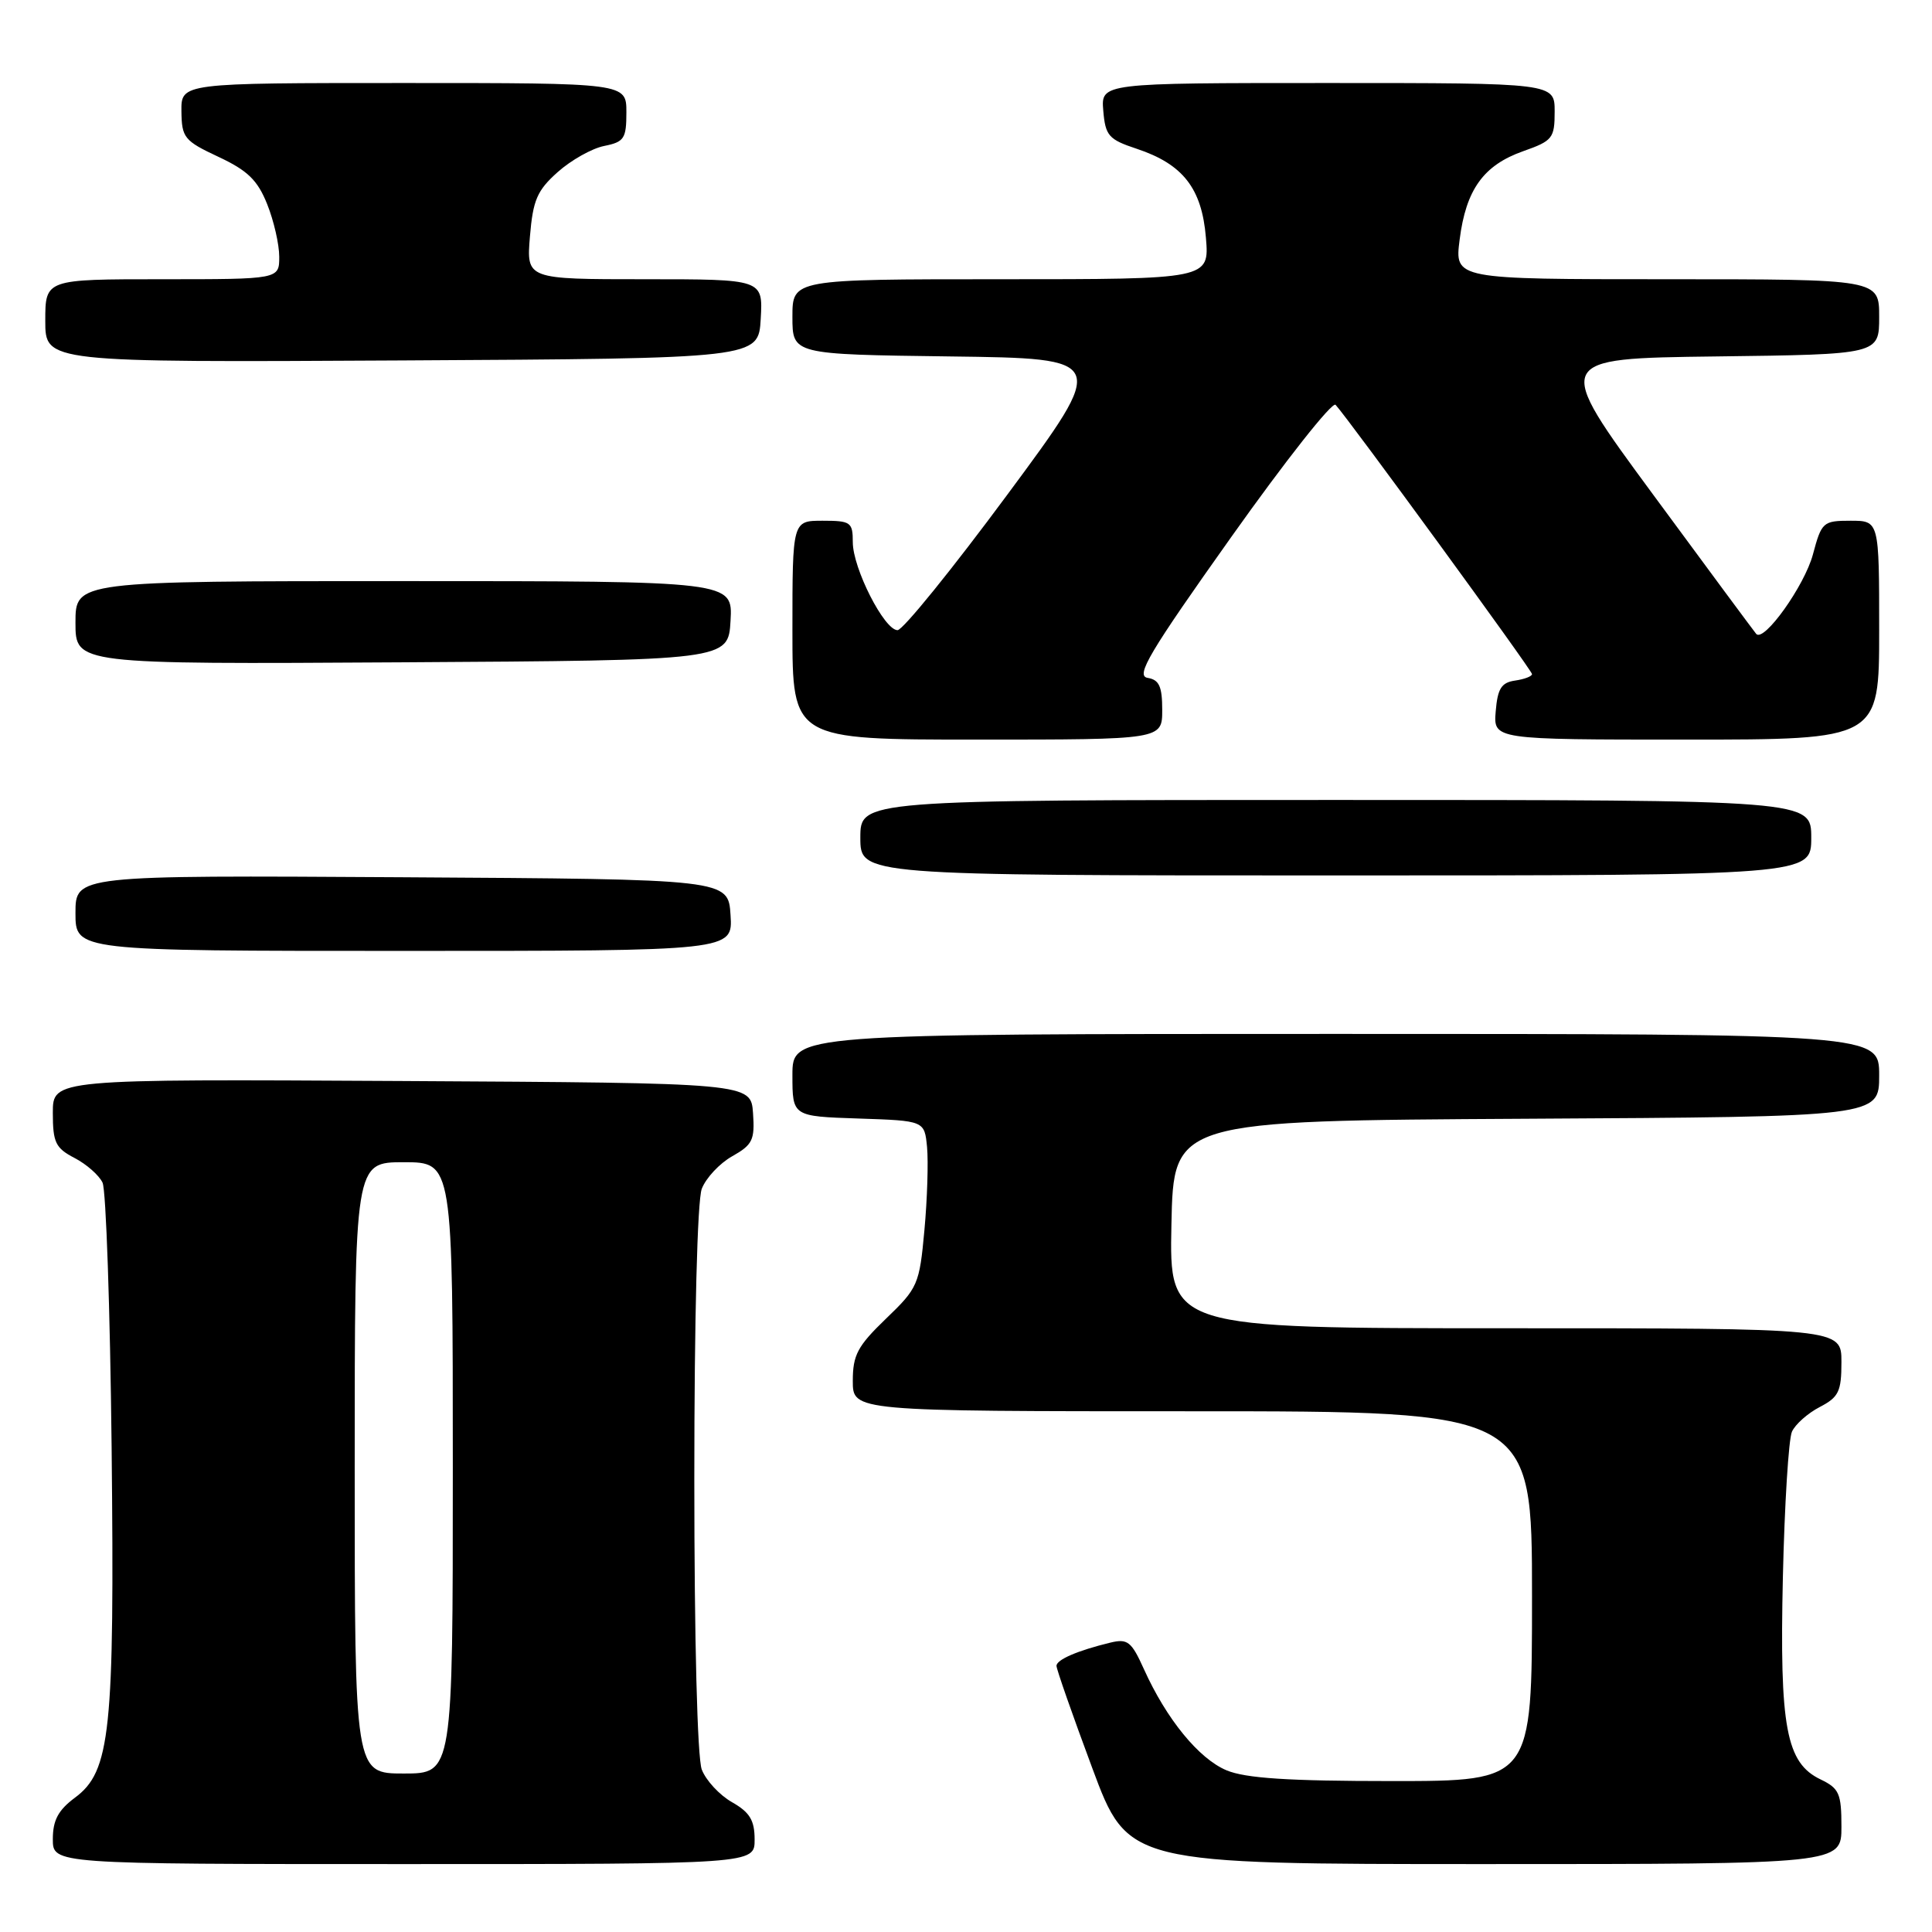 <?xml version="1.0" encoding="UTF-8" standalone="no"?>
<!DOCTYPE svg PUBLIC "-//W3C//DTD SVG 1.1//EN" "http://www.w3.org/Graphics/SVG/1.1/DTD/svg11.dtd" >
<svg xmlns="http://www.w3.org/2000/svg" xmlns:xlink="http://www.w3.org/1999/xlink" version="1.1" viewBox="0 0 256 256">
 <g >
 <path fill="currentColor"
d=" M 99.99 243.75 C 99.99 241.19 99.35 240.14 96.98 238.79 C 95.33 237.85 93.54 235.91 92.99 234.48 C 92.40 232.93 92.00 217.27 92.00 196.00 C 92.00 174.73 92.40 159.07 92.99 157.52 C 93.54 156.09 95.35 154.15 97.02 153.21 C 99.72 151.69 100.03 151.05 99.78 147.50 C 99.50 143.50 99.50 143.50 53.25 143.24 C 7.00 142.98 7.00 142.98 7.00 147.46 C 7.00 151.39 7.36 152.13 9.88 153.44 C 11.46 154.26 13.13 155.73 13.59 156.71 C 14.05 157.70 14.59 173.46 14.79 191.75 C 15.19 229.49 14.64 234.72 9.92 238.21 C 7.72 239.85 7.00 241.19 7.00 243.69 C 7.00 247.00 7.00 247.00 53.50 247.00 C 100.00 247.00 100.00 247.00 99.99 243.75 Z  M 244.00 242.05 C 244.00 237.65 243.70 236.97 241.25 235.79 C 236.67 233.60 235.79 228.92 236.24 209.00 C 236.46 199.38 237.00 190.70 237.44 189.71 C 237.88 188.73 239.54 187.26 241.12 186.44 C 243.64 185.13 244.00 184.39 244.00 180.47 C 244.00 176.00 244.00 176.00 199.47 176.00 C 154.94 176.00 154.94 176.00 155.22 162.25 C 155.50 148.50 155.50 148.50 202.25 148.24 C 249.00 147.98 249.00 147.98 249.00 142.49 C 249.00 137.00 249.00 137.00 177.00 137.00 C 105.00 137.00 105.00 137.00 105.00 142.46 C 105.00 147.92 105.00 147.92 113.75 148.21 C 122.50 148.50 122.50 148.50 122.84 152.00 C 123.02 153.93 122.87 158.88 122.49 163.00 C 121.83 170.20 121.63 170.67 117.40 174.73 C 113.63 178.36 113.00 179.54 113.00 182.98 C 113.00 187.00 113.00 187.00 158.00 187.00 C 203.00 187.00 203.00 187.00 203.00 211.50 C 203.00 236.00 203.00 236.00 184.47 236.00 C 170.70 236.00 165.06 235.63 162.53 234.58 C 158.85 233.04 154.56 227.79 151.58 221.18 C 149.92 217.50 149.42 217.10 147.11 217.66 C 142.79 218.71 140.00 219.91 139.99 220.73 C 139.98 221.15 142.11 227.24 144.72 234.25 C 149.46 247.00 149.46 247.00 196.73 247.00 C 244.00 247.00 244.00 247.00 244.00 242.05 Z  M 96.80 121.25 C 96.50 116.50 96.50 116.50 53.25 116.24 C 10.00 115.98 10.00 115.98 10.00 120.99 C 10.00 126.00 10.00 126.00 53.55 126.00 C 97.11 126.00 97.11 126.00 96.80 121.25 Z  M 240.00 111.00 C 240.00 106.00 240.00 106.00 177.00 106.00 C 114.00 106.00 114.00 106.00 114.00 111.00 C 114.00 116.00 114.00 116.00 177.00 116.00 C 240.00 116.00 240.00 116.00 240.00 111.00 Z  M 154.00 94.07 C 154.00 90.96 153.60 90.07 152.06 89.82 C 150.44 89.55 152.28 86.46 163.16 71.14 C 170.32 61.05 176.54 53.17 176.97 53.64 C 178.77 55.62 203.00 88.82 203.00 89.32 C 203.00 89.62 201.99 90.00 200.75 90.18 C 198.94 90.44 198.44 91.24 198.19 94.25 C 197.88 98.00 197.88 98.00 223.44 98.00 C 249.00 98.00 249.00 98.00 249.00 83.50 C 249.00 69.00 249.00 69.00 245.21 69.00 C 241.56 69.00 241.37 69.17 240.22 73.47 C 239.11 77.61 233.74 85.14 232.71 84.00 C 232.47 83.72 226.30 75.40 219.02 65.50 C 205.77 47.50 205.77 47.50 227.39 47.23 C 249.00 46.96 249.00 46.96 249.00 41.98 C 249.00 37.00 249.00 37.00 220.87 37.00 C 192.74 37.00 192.74 37.00 193.41 31.75 C 194.25 25.12 196.57 21.89 201.84 20.03 C 205.73 18.66 206.00 18.31 206.00 14.78 C 206.00 11.00 206.00 11.00 175.94 11.00 C 145.88 11.00 145.88 11.00 146.19 14.67 C 146.47 17.99 146.90 18.48 150.61 19.71 C 156.75 21.75 159.25 24.95 159.79 31.49 C 160.25 37.00 160.25 37.00 132.62 37.00 C 105.00 37.00 105.00 37.00 105.00 41.98 C 105.00 46.96 105.00 46.96 125.91 47.23 C 146.83 47.50 146.83 47.50 133.51 65.50 C 126.19 75.40 119.63 83.50 118.93 83.50 C 117.17 83.50 113.00 75.30 113.00 71.84 C 113.00 69.19 112.73 69.00 109.00 69.00 C 105.00 69.00 105.00 69.00 105.00 83.50 C 105.00 98.00 105.00 98.00 129.50 98.00 C 154.00 98.00 154.00 98.00 154.00 94.07 Z  M 96.80 82.25 C 97.10 77.00 97.10 77.00 53.55 77.00 C 10.00 77.00 10.00 77.00 10.00 82.51 C 10.00 88.02 10.00 88.02 53.25 87.76 C 96.50 87.50 96.50 87.50 96.80 82.25 Z  M 100.80 42.25 C 101.10 37.00 101.10 37.00 85.43 37.00 C 69.75 37.00 69.75 37.00 70.22 31.33 C 70.62 26.51 71.17 25.23 73.90 22.80 C 75.67 21.22 78.44 19.66 80.06 19.34 C 82.71 18.81 83.00 18.36 83.00 14.88 C 83.00 11.00 83.00 11.00 53.50 11.00 C 24.00 11.00 24.00 11.00 24.04 14.75 C 24.08 18.24 24.41 18.66 28.94 20.78 C 32.81 22.59 34.13 23.87 35.40 27.05 C 36.28 29.24 37.00 32.38 37.00 34.02 C 37.00 37.00 37.00 37.00 21.50 37.00 C 6.00 37.00 6.00 37.00 6.00 42.51 C 6.00 48.02 6.00 48.02 53.25 47.76 C 100.50 47.50 100.50 47.50 100.80 42.25 Z  M 47.00 194.50 C 47.00 154.00 47.00 154.00 53.50 154.00 C 60.00 154.00 60.00 154.00 60.00 194.50 C 60.00 235.00 60.00 235.00 53.50 235.00 C 47.00 235.00 47.00 235.00 47.00 194.50 Z "/>
</g>
</svg>